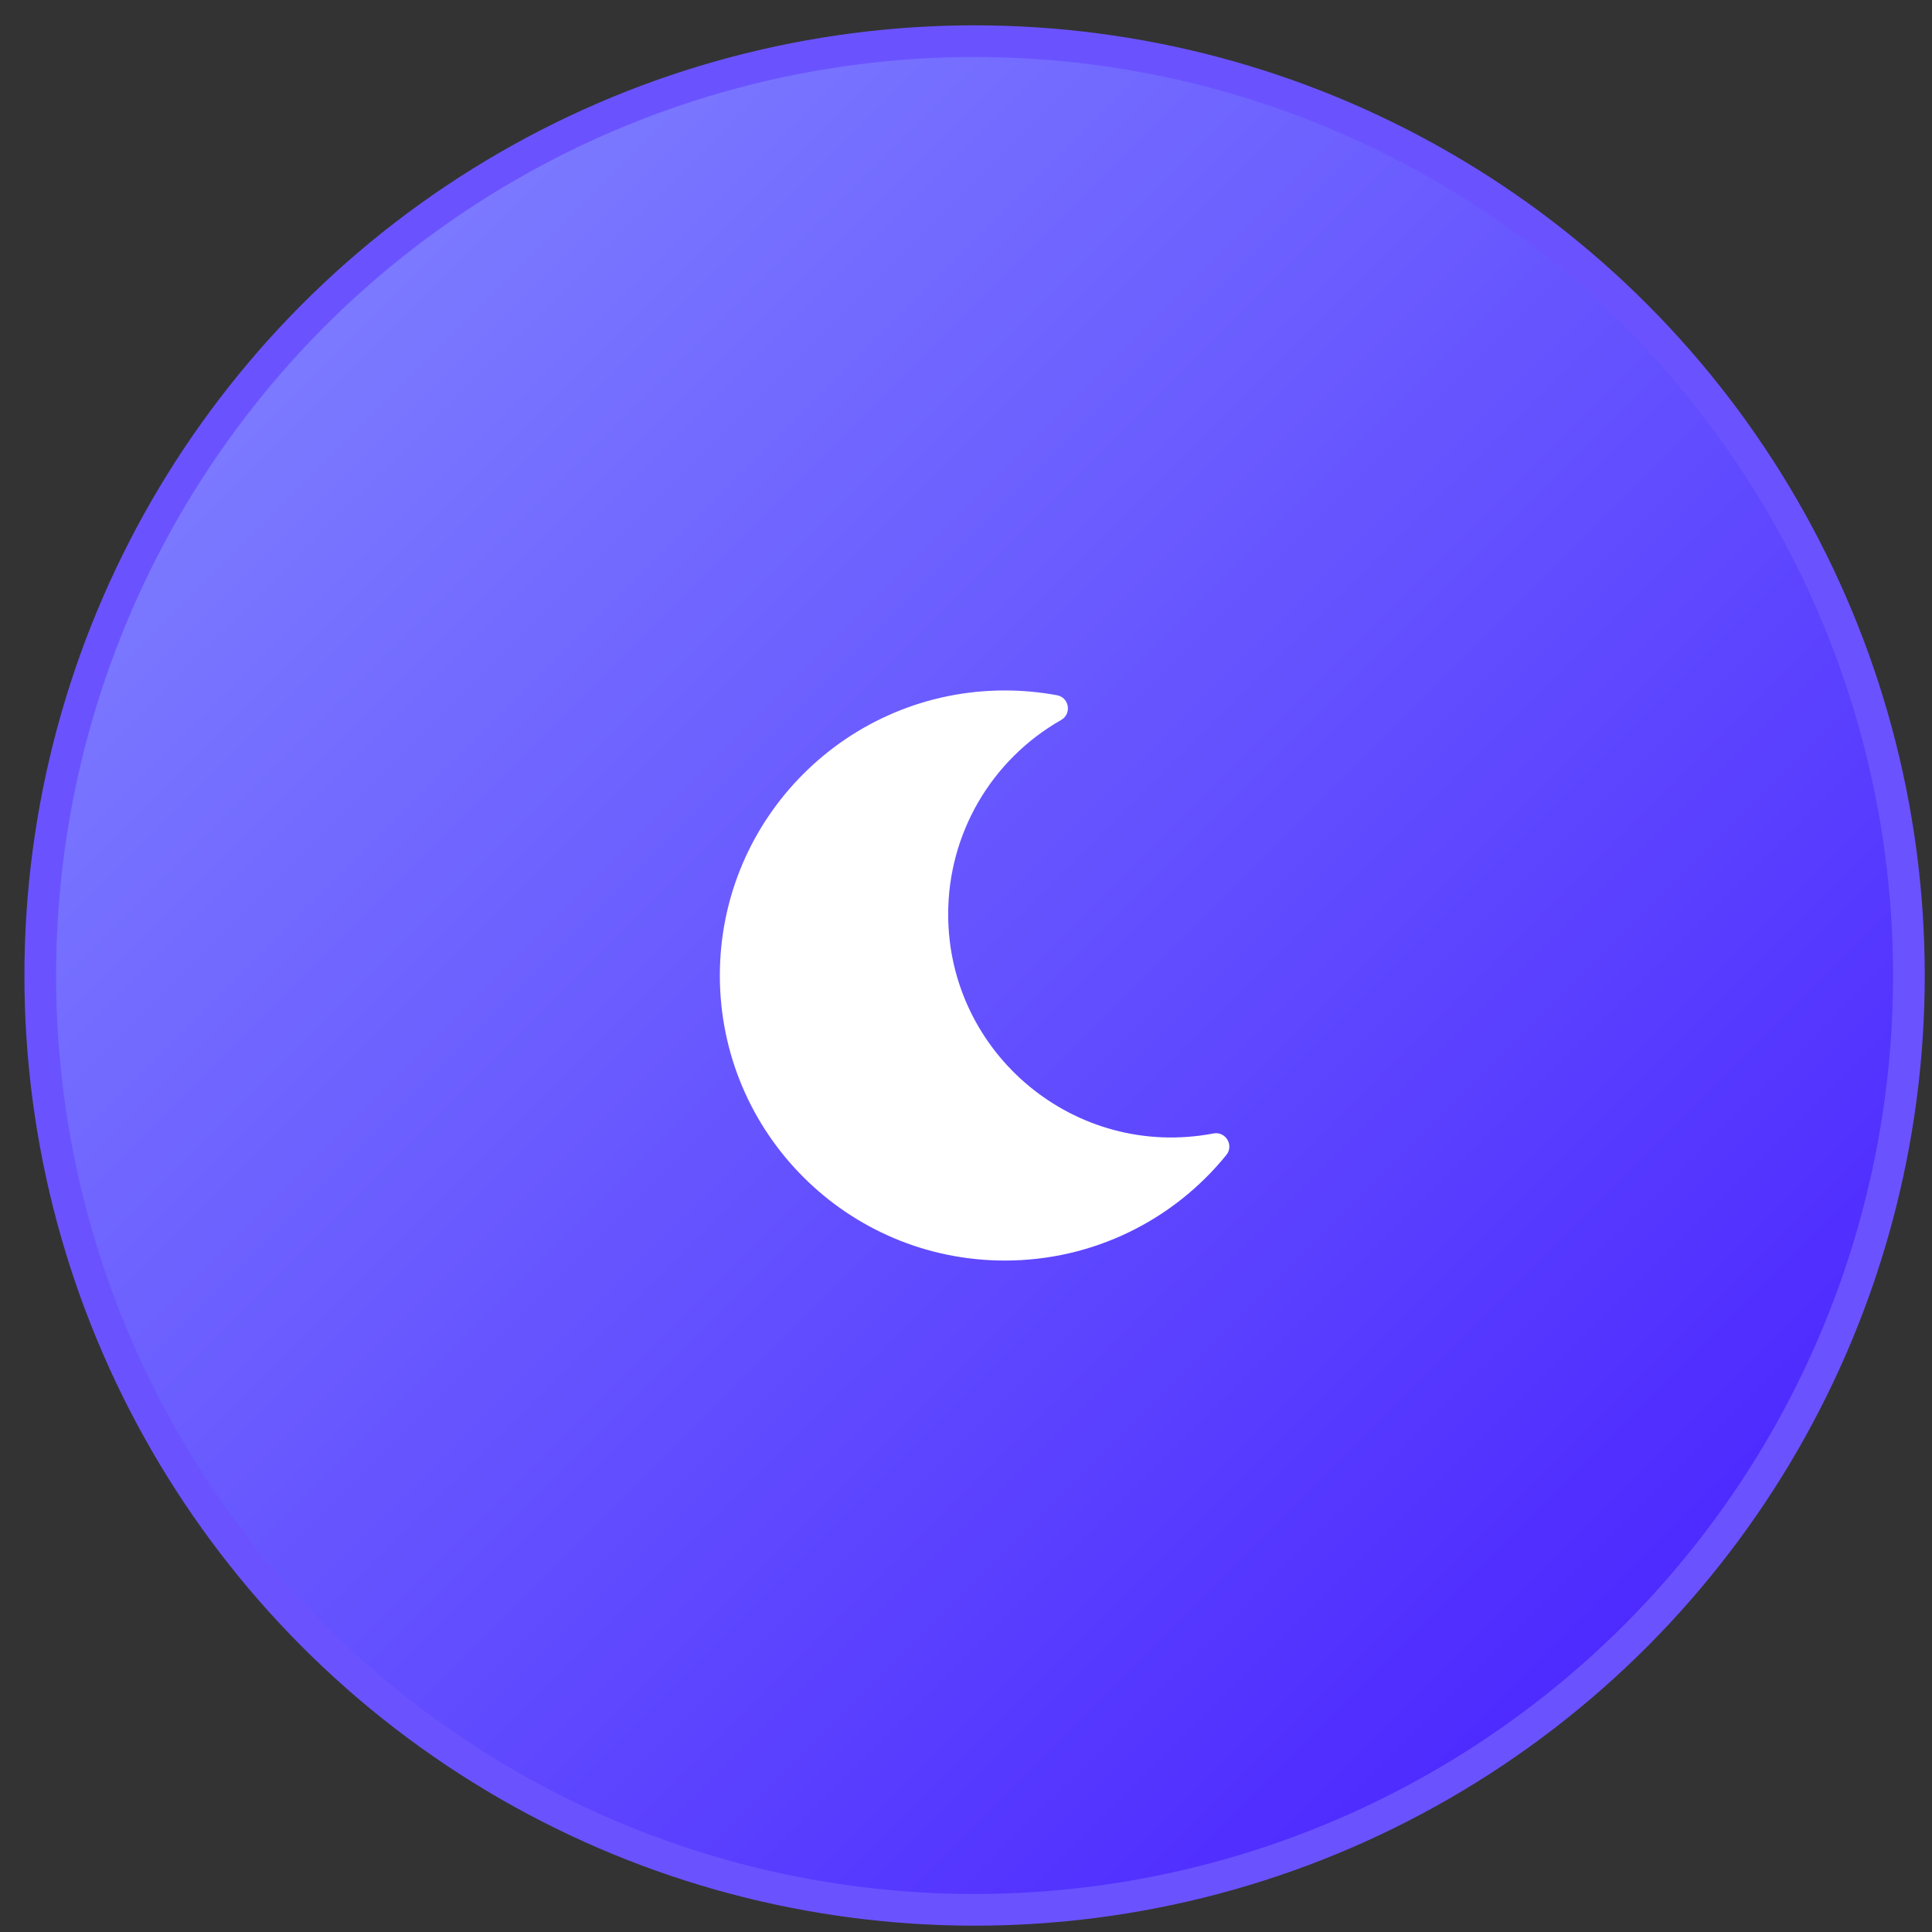 <svg width="61" height="61" viewBox="0 0 61 61" fill="none" xmlns="http://www.w3.org/2000/svg">
<rect x="0" y="0" width="61" height="61" fill="#333333" stroke="none"/>
<circle cx="30.771" cy="30.8" r="29.5" fill="url(#paint0_linear_501_16954)" stroke="#6A53FF"/>
<g clip-path="url(#clip0_501_16954)">
<path d="M31.728 39.8C34.504 39.8 37.04 38.537 38.719 36.468C38.968 36.161 38.697 35.714 38.313 35.787C33.947 36.619 29.937 33.271 29.937 28.863C29.937 26.324 31.296 23.989 33.505 22.732C33.845 22.538 33.76 22.022 33.373 21.951C32.83 21.851 32.28 21.8 31.728 21.8C26.761 21.8 22.728 25.826 22.728 30.8C22.728 35.768 26.754 39.8 31.728 39.8Z" fill="white"/>
</g>
<defs>
<linearGradient id="paint0_linear_501_16954" x1="0.771" y1="0.8" x2="60.772" y2="60.8" gradientUnits="userSpaceOnUse">
<stop stop-color="#868CFF"/>
<stop offset="1" stop-color="#4318FF"/>
</linearGradient>
<clipPath id="clip0_501_16954">
<rect width="18" height="18" fill="white" transform="translate(21.771 21.8)"/>
</clipPath>
</defs>
</svg>
